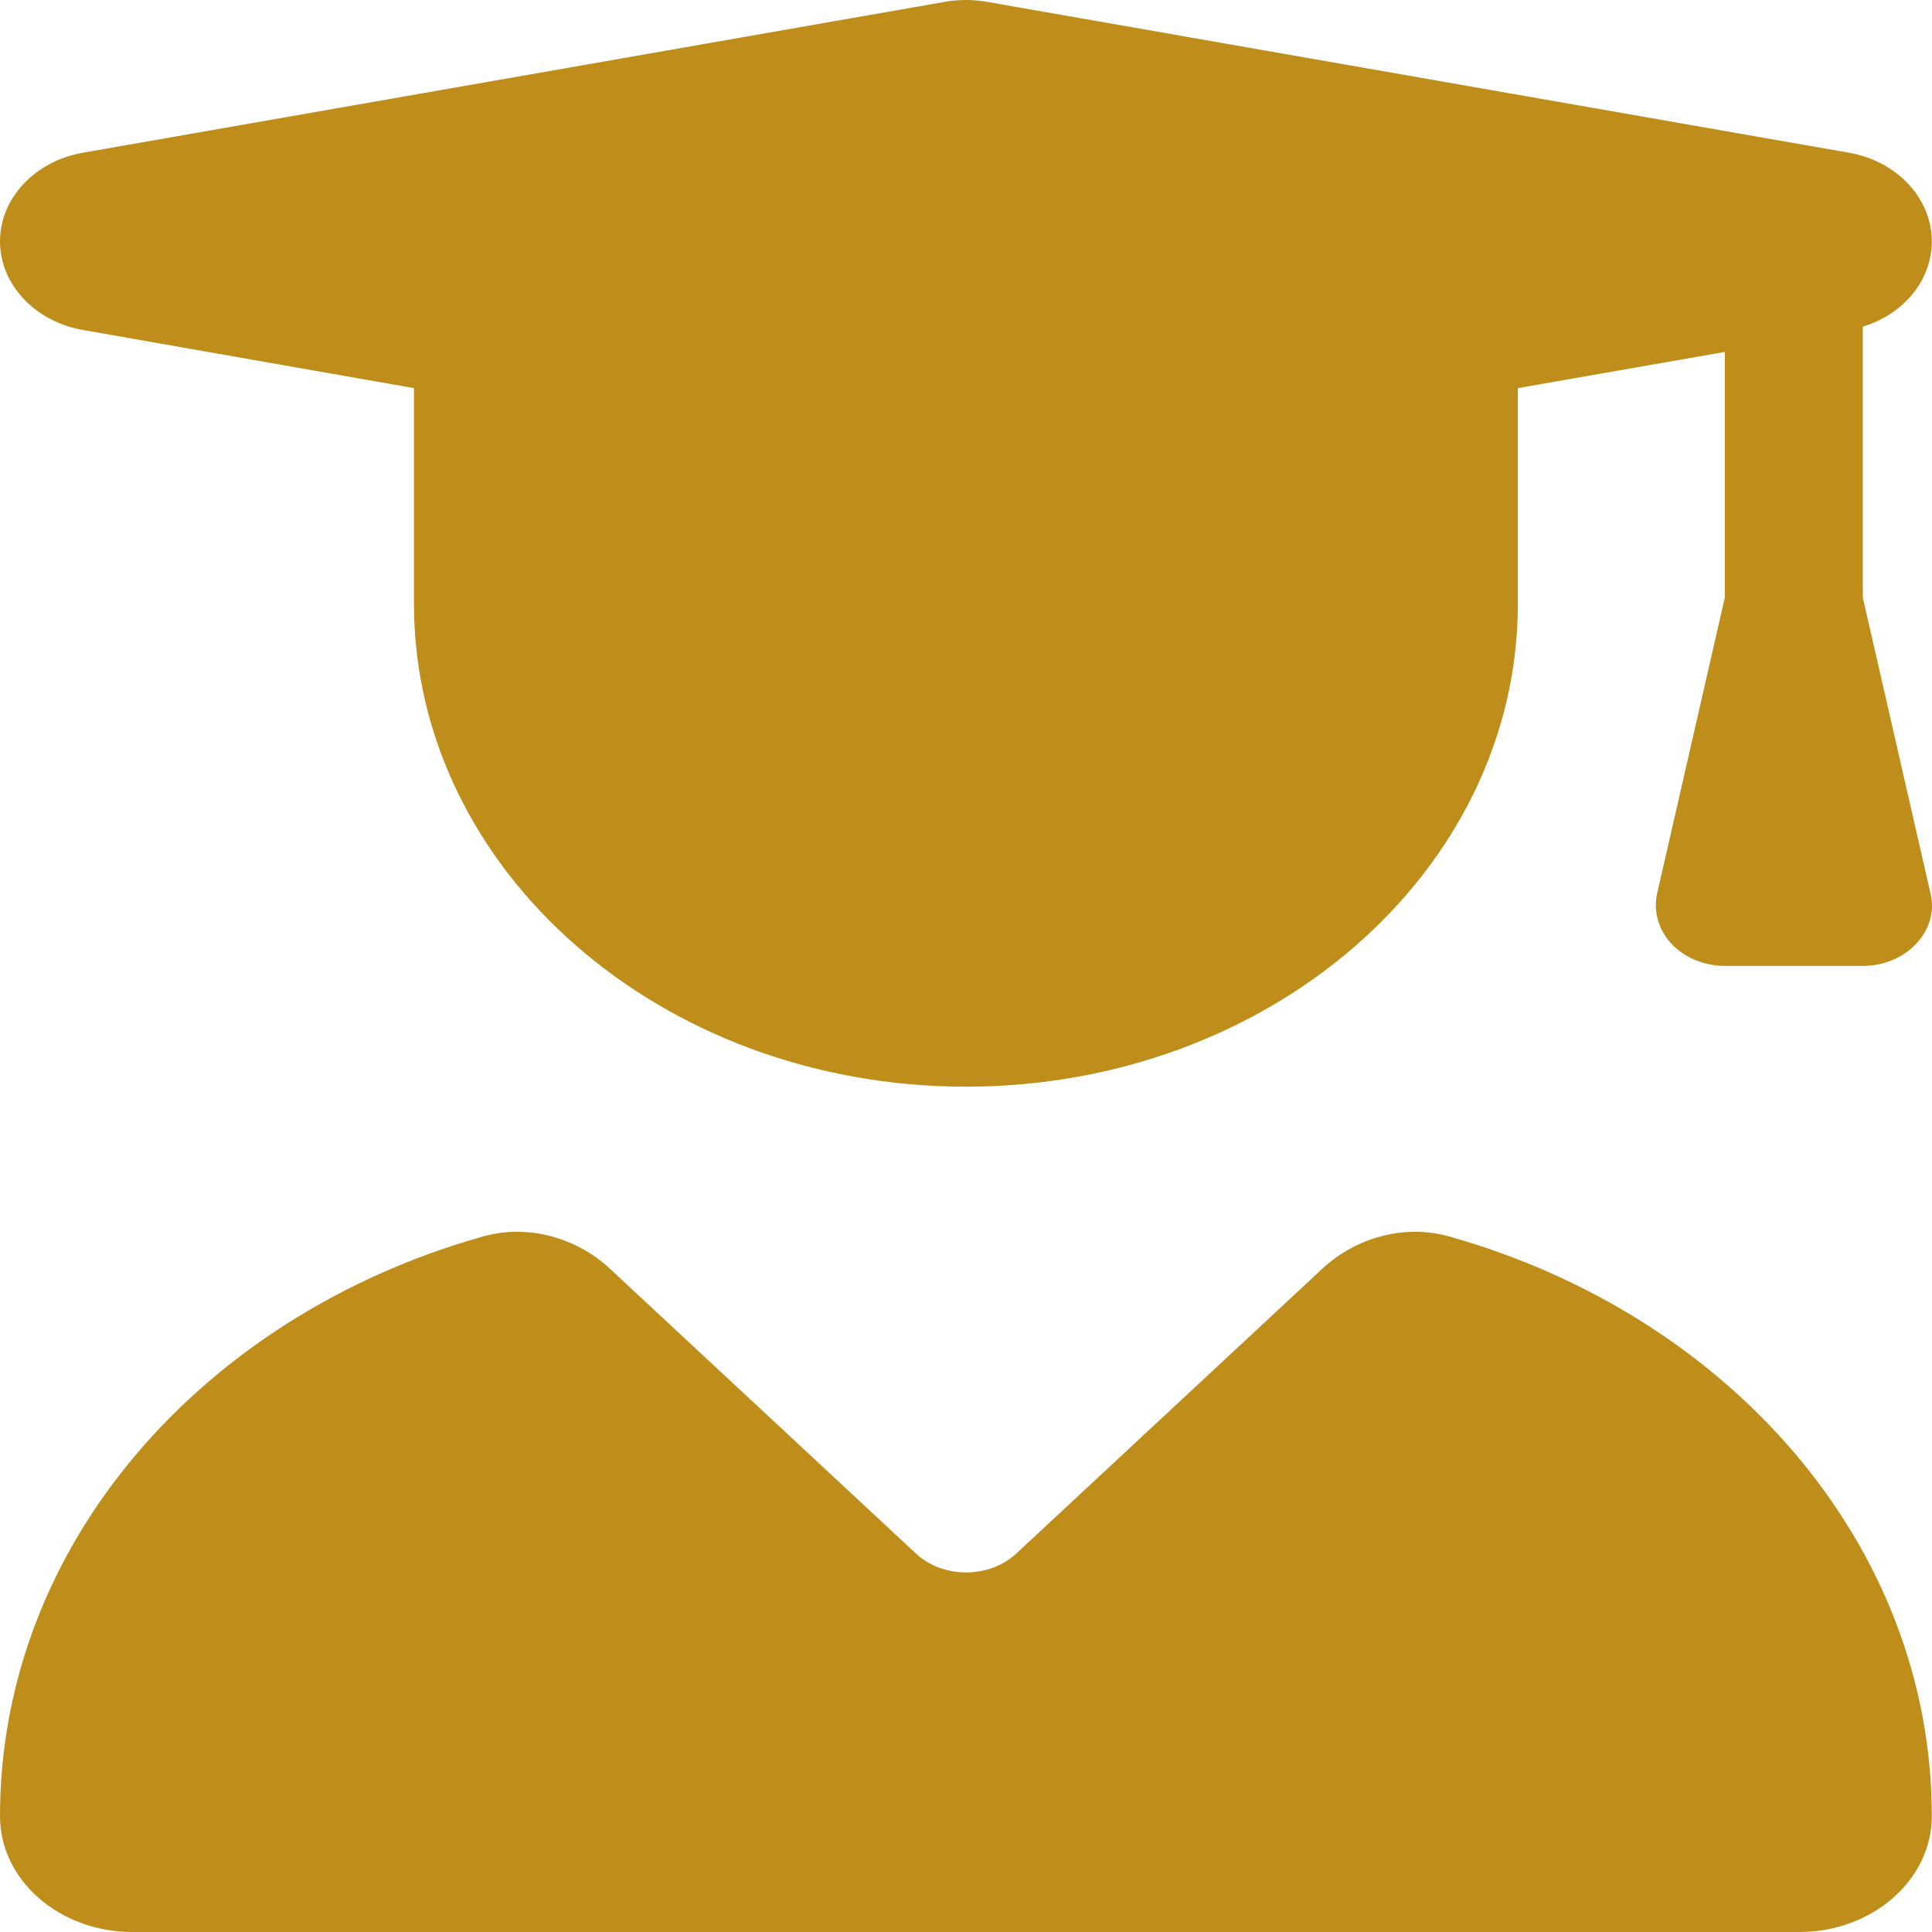 <svg width="144" height="144" viewBox="0 0 144 144" fill="none" xmlns="http://www.w3.org/2000/svg">
<g style="mix-blend-mode:overlay">
<path fill-rule="evenodd" clip-rule="evenodd" d="M98.572 94.551C101.015 92.273 104.647 91.204 108.021 92.161C128.88 98.039 143.986 115.141 143.986 135.365C143.986 140.118 139.55 144 134.119 144H9.867C4.435 144 -6.35944e-07 140.146 -6.35944e-07 135.365C-6.35944e-07 115.141 15.106 98.039 35.996 92.161C39.371 91.204 43.003 92.273 45.446 94.551L68.265 115.788C70.289 117.672 73.728 117.672 75.753 115.788L98.572 94.551Z" fill="#BF8D1A"/>
<path d="M73.503 0.127C72.507 -0.042 71.479 -0.042 70.482 0.127L6.203 11.378C2.603 11.996 -6.35944e-07 14.781 -6.35944e-07 17.988C-6.35944e-07 21.194 2.603 23.979 6.203 24.598L30.854 28.929V44.99C30.854 64.877 49.27 80.994 71.993 80.994C94.716 80.994 113.132 64.877 113.132 44.99V28.929L128.559 26.229V44.54L123.513 66.592C123.223 67.914 123.609 69.293 124.573 70.333C125.538 71.374 127.016 71.993 128.559 71.993H138.843C140.386 71.993 141.832 71.402 142.829 70.333C143.825 69.265 144.211 67.914 143.889 66.592L138.843 44.54V24.345C141.897 23.416 143.986 20.885 143.986 17.988C143.986 14.781 141.382 11.996 137.783 11.378L73.503 0.127Z" fill="#BF8D1A"/>
</g>
</svg>
